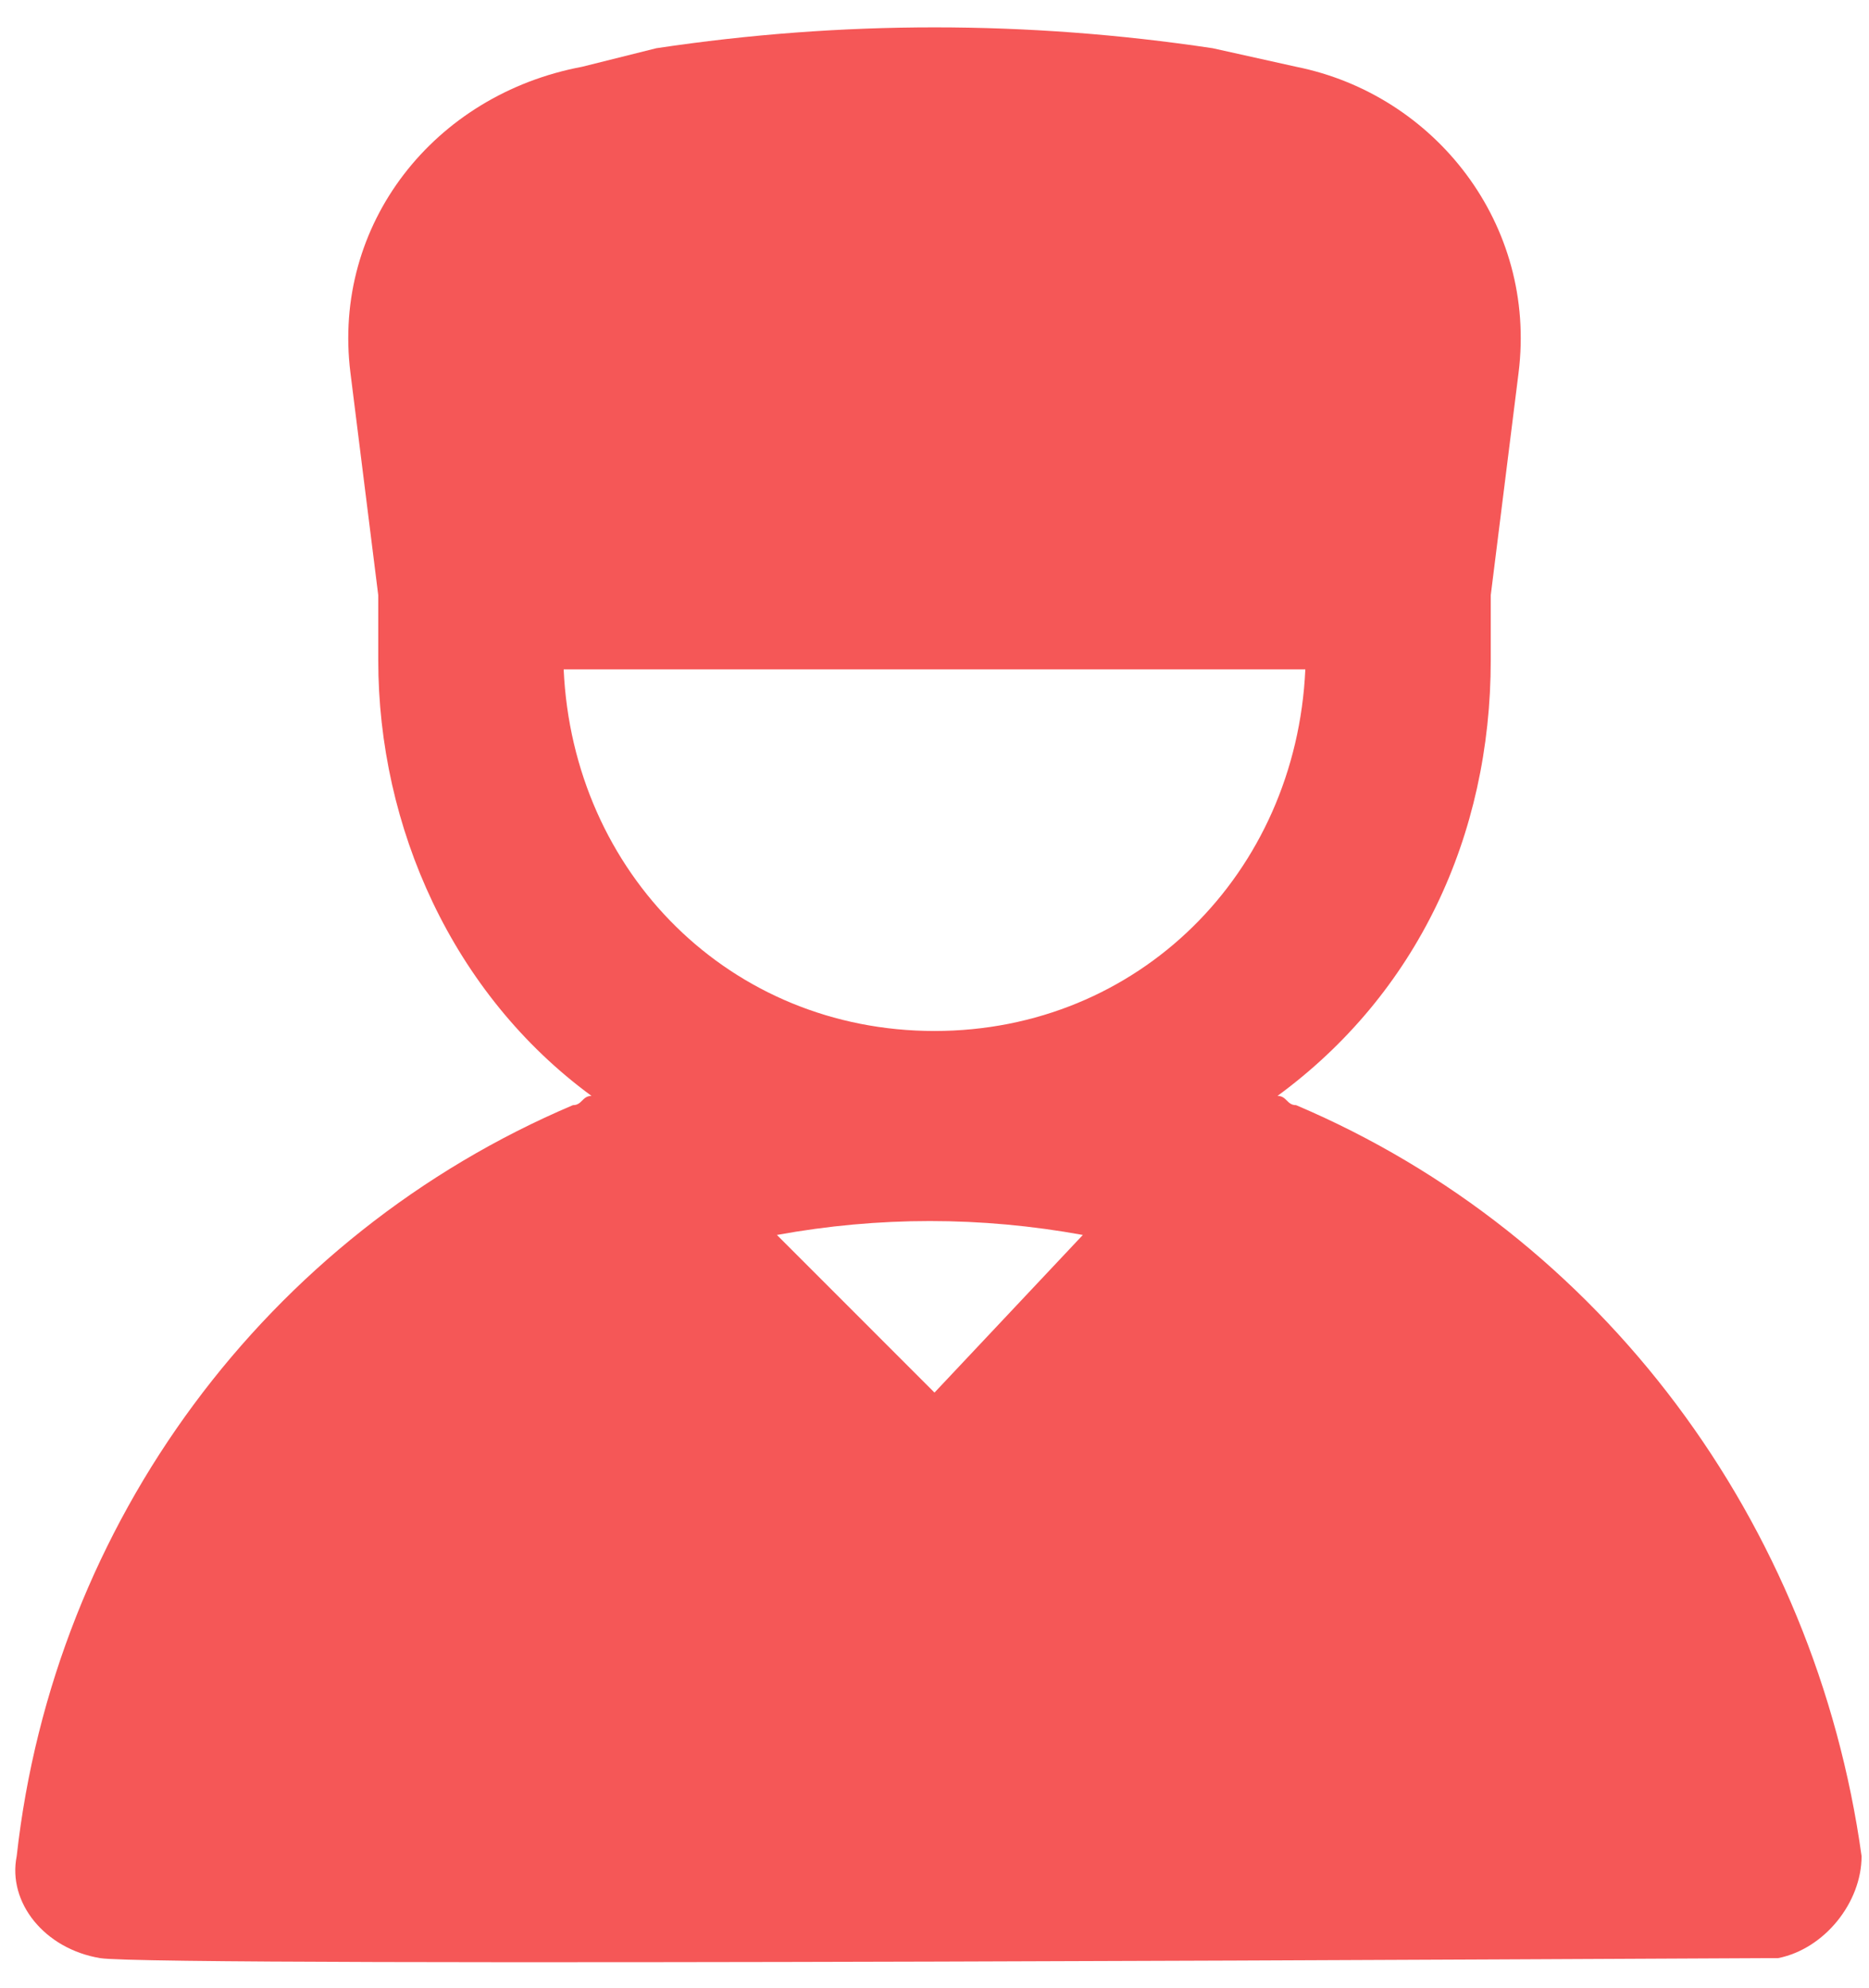 <svg width="63" height="67" viewBox="0 0 63 67" fill="none" xmlns="http://www.w3.org/2000/svg">
<path d="M43.688 37.25C43.375 37.25 43.375 36.938 43.062 36.938C47.75 33.5 50.25 28.188 50.25 22.25C50.25 21.625 50.25 21 50.25 20.375V20.062L51.188 12.562C51.812 7.562 48.375 3.188 43.688 2.25L40.875 1.625C34.625 0.688 28.375 0.688 22.125 1.625L19.625 2.25C14.625 3.188 11.188 7.562 11.812 12.562L12.75 20.062V20.375C12.75 21 12.75 21.625 12.75 22.25C12.75 27.875 15.25 33.5 19.938 36.938C19.625 36.938 19.625 37.25 19.312 37.25C9 41.625 1.813 51.312 0.563 62.562C0.25 64.125 1.5 65.688 3.375 66C5.25 66.312 58.062 66 59.625 66H59.938C61.5 65.688 62.75 64.125 62.75 62.562C61.188 51.312 54 41.625 43.688 37.25ZM31.5 46.938L26.188 41.625C29.625 41 33.062 41 36.5 41.625L31.5 46.938ZM31.5 34.75C24.625 34.75 19.312 29.438 19 22.562H44C43.688 29.438 38.375 34.75 31.5 34.75Z" fill="#F55757"/>
</svg>
